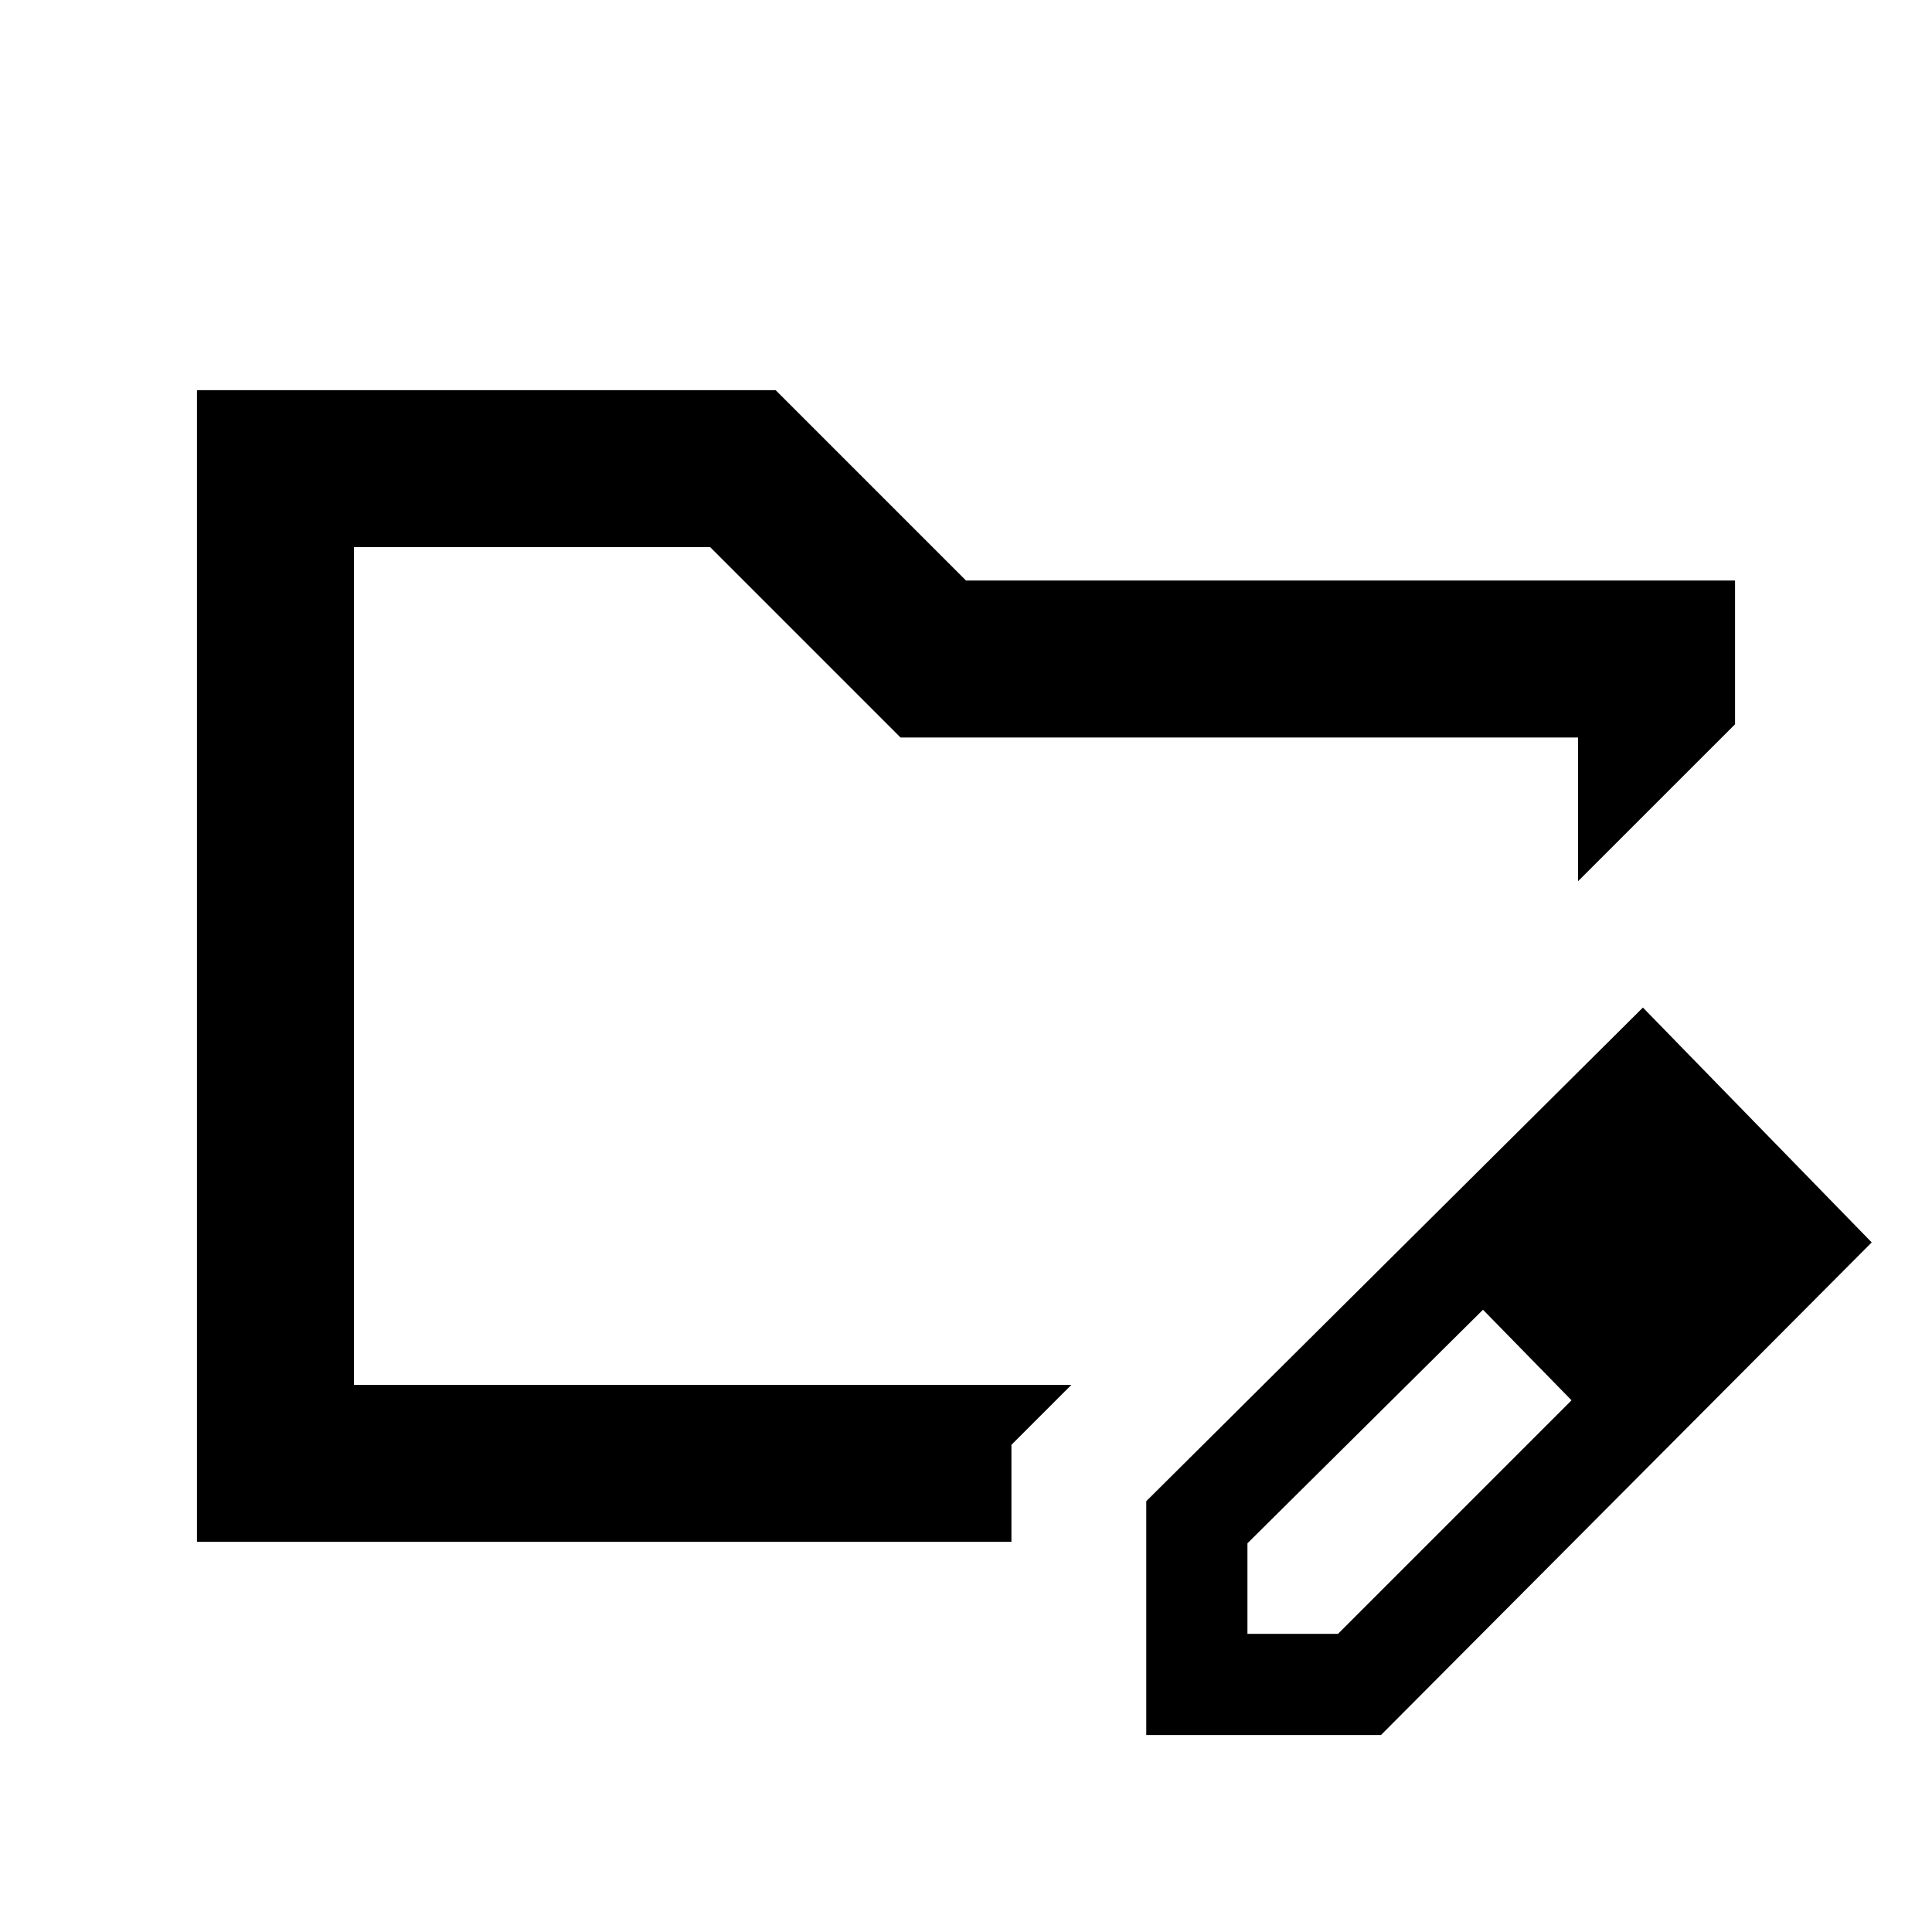 <svg xmlns="http://www.w3.org/2000/svg" height="20" viewBox="0 -960 960 960" width="20"><path d="M175.87-271.87v-416.26 416.26Zm-78 78v-572.26h287.54L480-671.54h382.13v71.43l-78 77.98v-71.41H447.46l-94.59-94.59h-177v416.26h356.5l-29.8 29.8v48.2H97.87Zm471.7 96v-116.2l246.78-245.28 113.69 116.7L686.2-97.87H569.57Zm290.28-245.28-45-45 45 45Zm-240 195h45L780.89-264.2l-22-23-22-22-117.04 116.05v45ZM758.89-287.2l-22-22 44 45-22-23Z"/></svg>